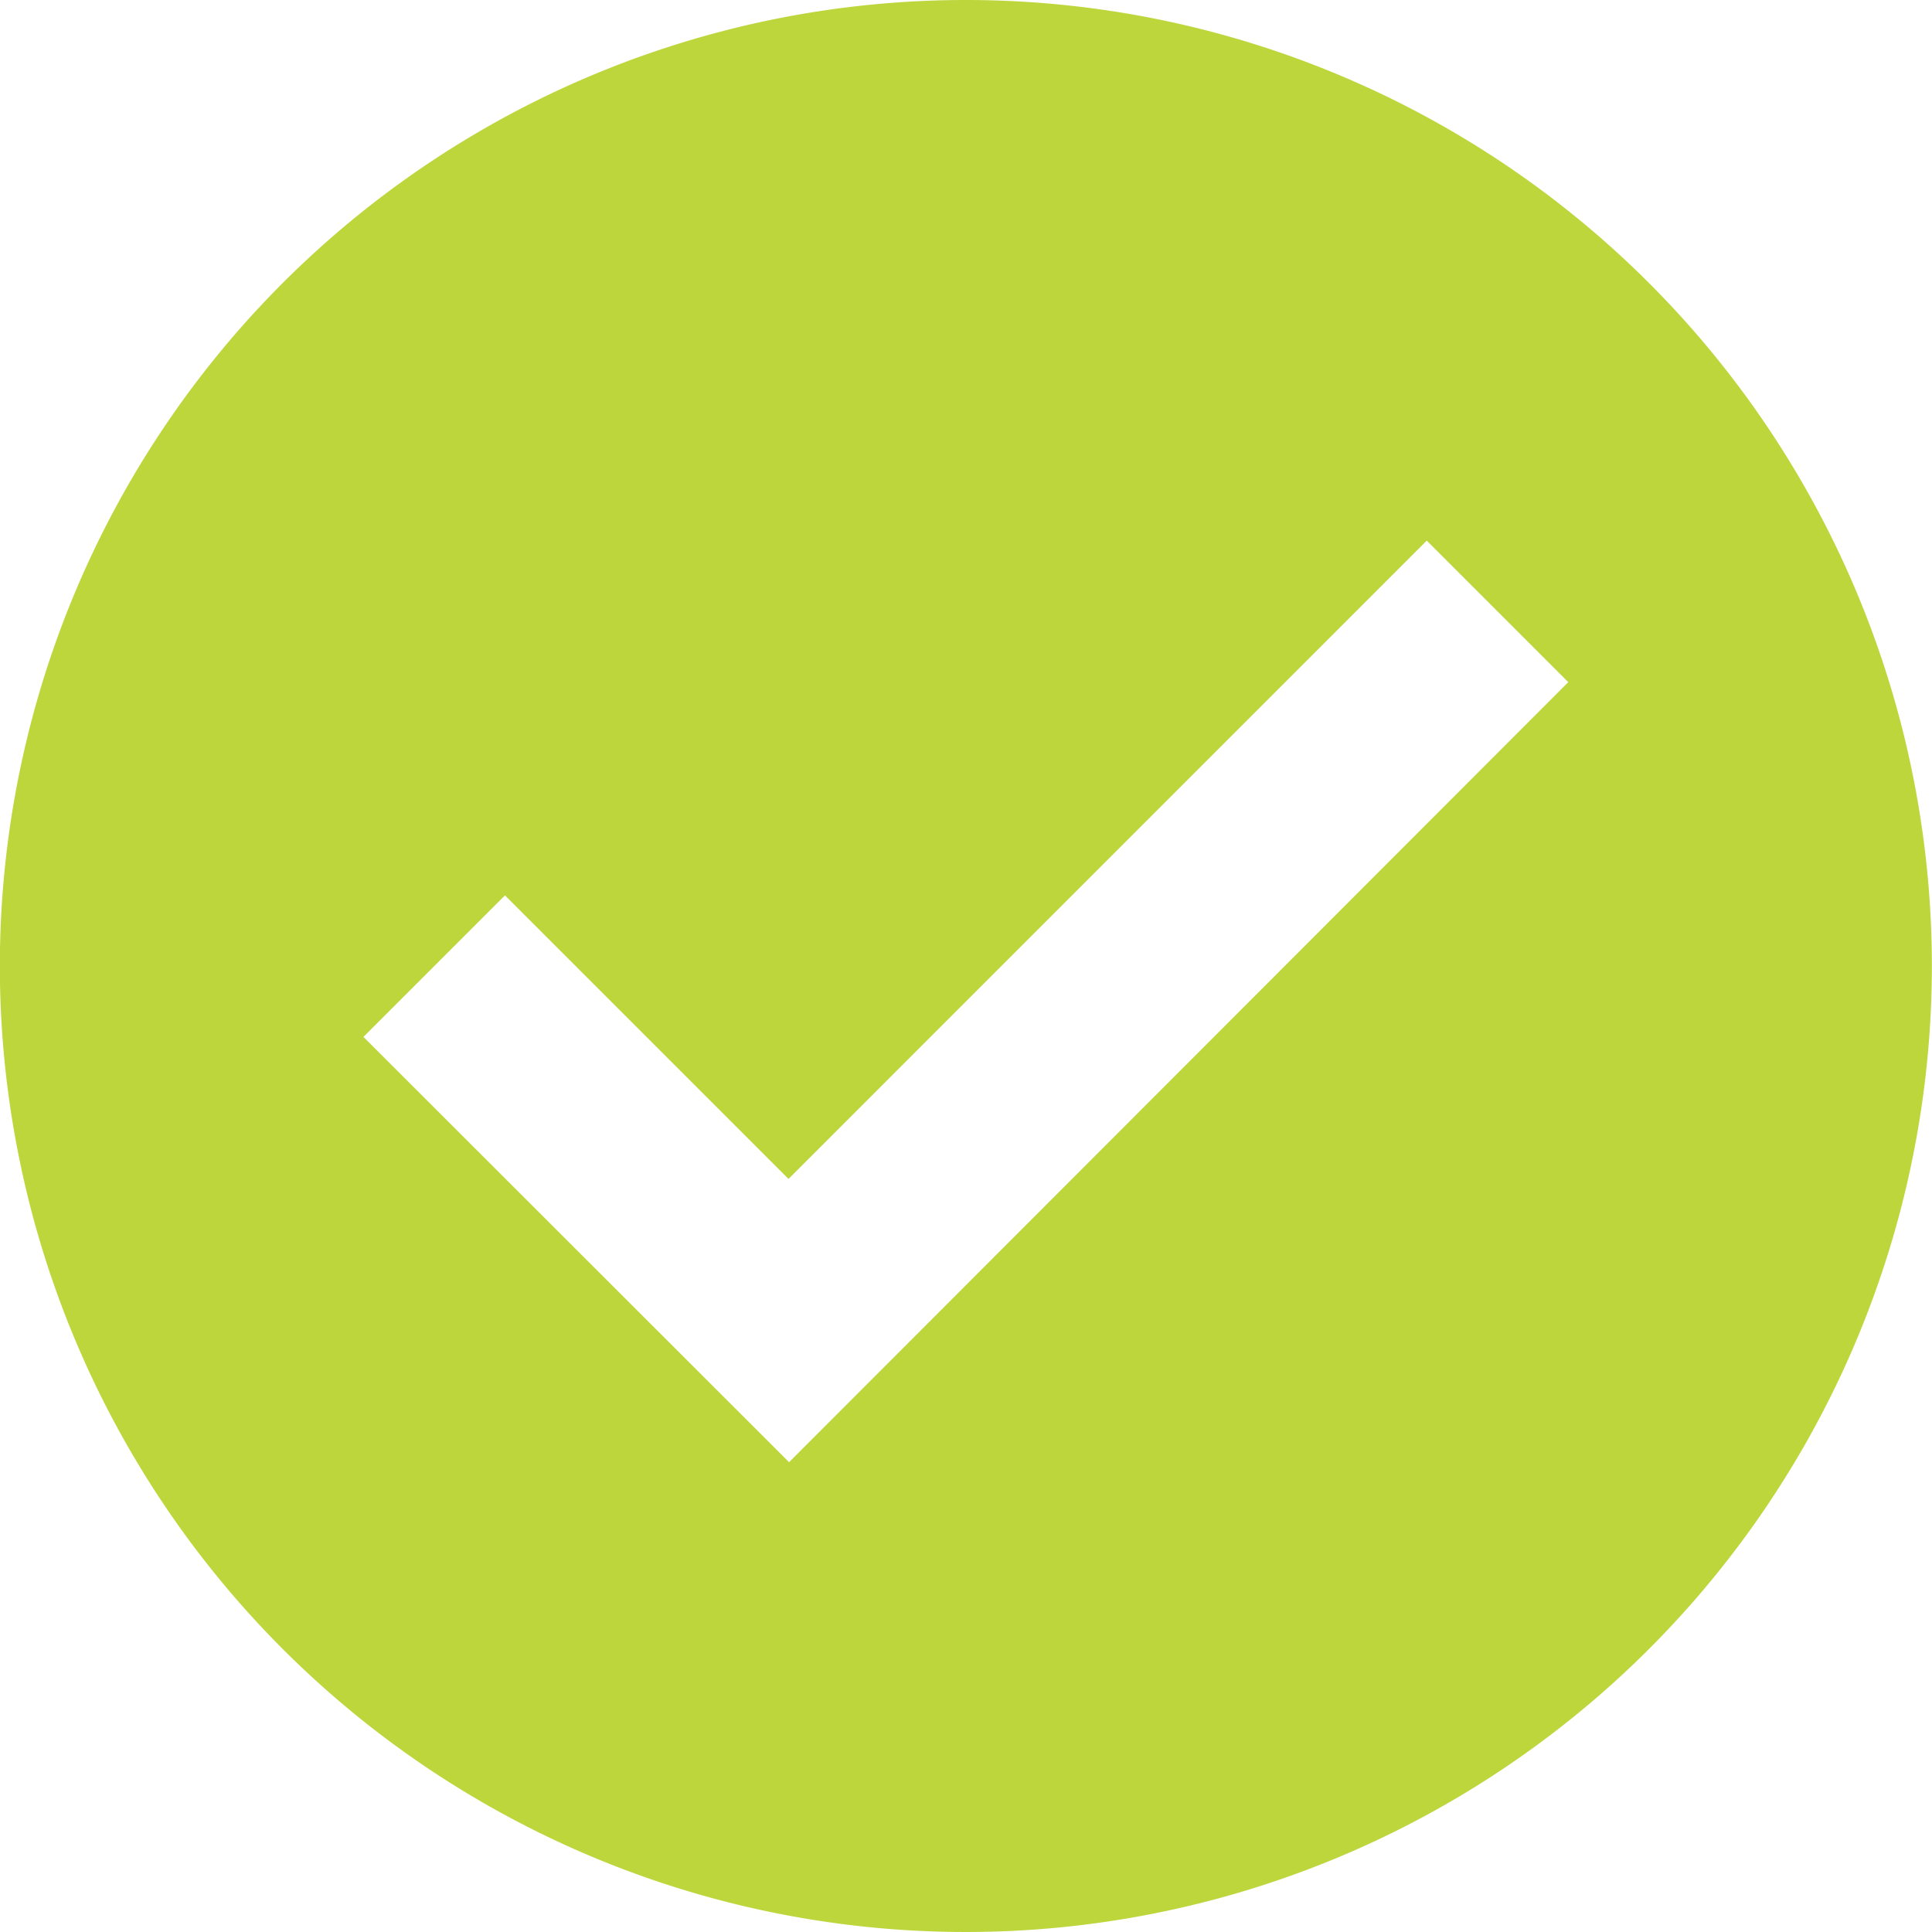 <svg xmlns="http://www.w3.org/2000/svg" width="27.302" height="27.302" viewBox="0 0 27.302 27.302"><defs><style>.a{fill:#bdd63b;}</style></defs><path class="a" d="M13.651,0A13.651,13.651,0,1,0,27.3,13.651,13.651,13.651,0,0,0,13.651,0Zm-2.5,20.663L5.136,14.653l2-2,4.007,4.007L20.162,7.64l2,2Z"/></svg>